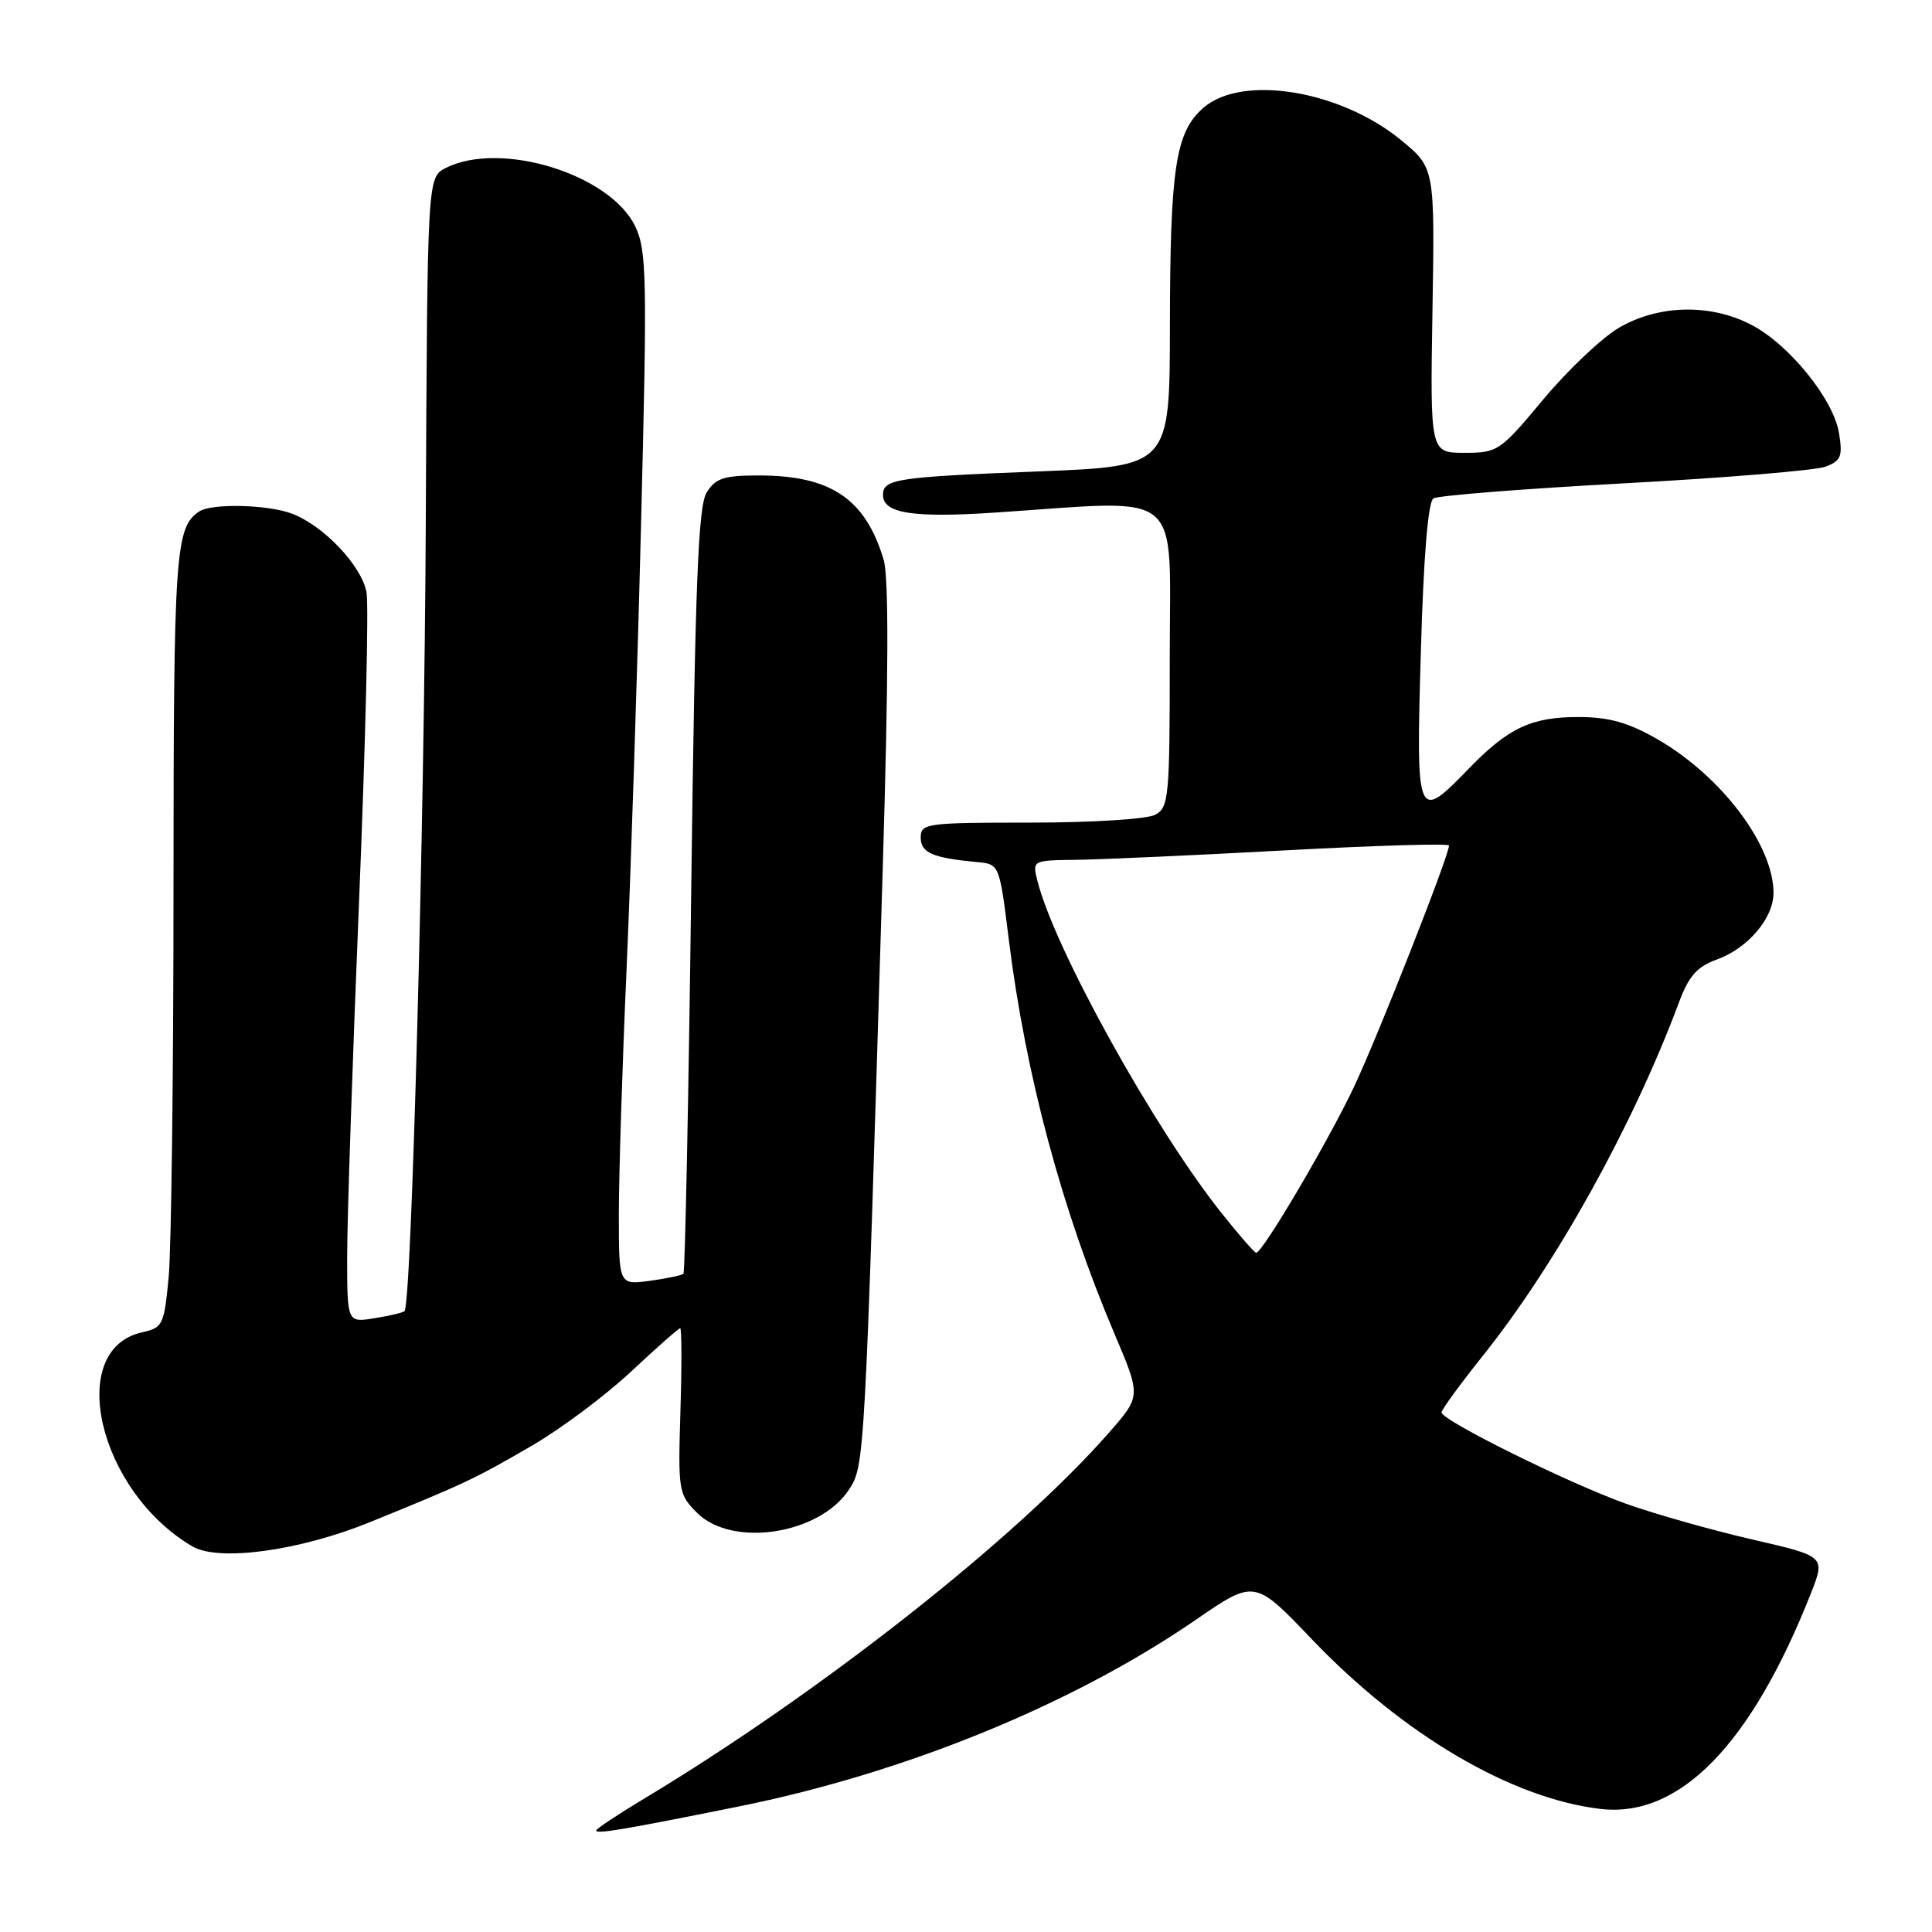 <?xml version="1.0" encoding="UTF-8" standalone="no"?>
<!DOCTYPE svg PUBLIC "-//W3C//DTD SVG 1.1//EN" "http://www.w3.org/Graphics/SVG/1.1/DTD/svg11.dtd" >
<svg xmlns="http://www.w3.org/2000/svg" xmlns:xlink="http://www.w3.org/1999/xlink" version="1.1" viewBox="0 0 256 256">
 <g >
 <path fill="currentColor"
d=" M 97.73 239.40 C 119.81 234.97 142.06 225.89 158.41 214.66 C 166.24 209.27 166.24 209.27 173.80 217.18 C 185.91 229.86 200.24 238.29 212.05 239.69 C 222.53 240.93 232.04 231.19 239.96 211.11 C 241.88 206.22 241.88 206.22 232.19 203.99 C 226.86 202.76 219.35 200.64 215.50 199.27 C 207.91 196.57 191.00 188.20 191.01 187.15 C 191.01 186.79 193.51 183.37 196.56 179.55 C 206.21 167.46 216.39 149.11 222.43 132.93 C 223.78 129.30 224.84 128.10 227.54 127.12 C 231.60 125.65 235.00 121.65 235.00 118.33 C 235.00 111.96 228.07 102.80 219.55 97.91 C 215.73 95.73 213.21 95.02 209.20 95.01 C 202.91 95.00 199.85 96.44 194.55 101.92 C 187.74 108.95 187.62 108.66 188.27 86.36 C 188.63 73.67 189.23 66.48 189.94 66.04 C 190.55 65.66 201.95 64.76 215.27 64.04 C 228.60 63.32 240.57 62.33 241.88 61.84 C 243.94 61.07 244.18 60.49 243.68 57.39 C 242.94 52.87 236.99 45.54 231.95 42.98 C 226.53 40.21 219.72 40.39 214.52 43.43 C 212.24 44.77 207.72 49.05 204.49 52.93 C 198.77 59.79 198.46 60.00 194.05 60.00 C 189.50 60.00 189.50 60.00 189.81 41.12 C 190.12 22.23 190.12 22.23 185.60 18.53 C 177.59 11.97 164.62 9.84 159.50 14.25 C 155.77 17.47 155.05 22.12 155.02 43.14 C 155.00 61.77 155.00 61.77 137.75 62.46 C 118.70 63.21 117.00 63.47 117.00 65.59 C 117.00 68.03 121.00 68.65 132.00 67.91 C 157.18 66.23 155.00 64.42 155.00 86.96 C 155.00 105.68 154.88 106.99 153.07 107.96 C 151.99 108.54 144.69 109.00 136.57 109.00 C 122.71 109.00 122.00 109.10 122.00 110.98 C 122.00 113.00 123.58 113.68 129.46 114.23 C 132.43 114.50 132.43 114.50 133.67 124.50 C 135.91 142.47 140.69 160.28 147.68 176.75 C 151.18 184.99 151.18 184.99 147.02 189.75 C 134.78 203.76 108.67 224.32 85.25 238.39 C 81.81 240.46 79.00 242.33 79.00 242.55 C 79.00 243.05 82.42 242.48 97.73 239.40 Z  M 49.00 201.70 C 61.60 196.58 62.87 195.98 70.48 191.56 C 74.32 189.33 80.23 184.91 83.61 181.75 C 86.99 178.59 89.92 176.00 90.13 176.00 C 90.33 176.00 90.35 180.93 90.16 186.96 C 89.84 197.57 89.90 198.00 92.37 200.46 C 97.01 205.10 108.57 203.34 112.49 197.39 C 114.58 194.22 114.60 193.87 116.97 115.00 C 117.74 89.46 117.78 76.42 117.08 74.13 C 114.66 66.09 110.08 63.00 100.56 63.00 C 95.93 63.00 94.82 63.36 93.64 65.25 C 92.51 67.07 92.11 77.19 91.59 117.94 C 91.24 145.69 90.77 168.56 90.56 168.78 C 90.34 168.99 88.33 169.41 86.08 169.72 C 82.00 170.26 82.00 170.26 82.00 160.87 C 82.00 155.70 82.46 141.13 83.02 128.49 C 83.58 115.84 84.45 89.30 84.94 69.50 C 85.77 36.74 85.70 33.18 84.17 30.00 C 80.87 23.08 66.30 18.59 59.06 22.26 C 56.63 23.50 56.63 23.50 56.42 69.00 C 56.23 109.55 54.53 172.81 53.60 173.73 C 53.41 173.93 51.62 174.35 49.62 174.67 C 46.00 175.26 46.00 175.26 46.00 166.46 C 46.00 161.62 46.71 140.53 47.57 119.60 C 48.43 98.67 48.88 80.16 48.56 78.46 C 47.90 74.94 42.86 69.63 38.68 68.06 C 35.47 66.85 28.04 66.67 26.40 67.77 C 23.22 69.89 23.00 73.08 22.99 117.68 C 22.99 142.33 22.70 165.52 22.35 169.20 C 21.75 175.56 21.57 175.93 18.86 176.53 C 8.62 178.78 13.02 197.59 25.50 204.91 C 28.99 206.95 39.66 205.50 49.00 201.70 Z  M 161.87 160.75 C 152.90 149.48 139.73 125.72 137.47 116.74 C 136.78 114.00 136.78 114.00 142.64 113.93 C 145.86 113.89 158.29 113.33 170.25 112.68 C 182.21 112.03 192.00 111.74 192.00 112.04 C 192.00 113.38 182.60 137.25 179.42 144.00 C 176.02 151.19 167.30 166.00 166.45 166.00 C 166.23 166.00 164.17 163.64 161.87 160.75 Z "/>
</g>
</svg>